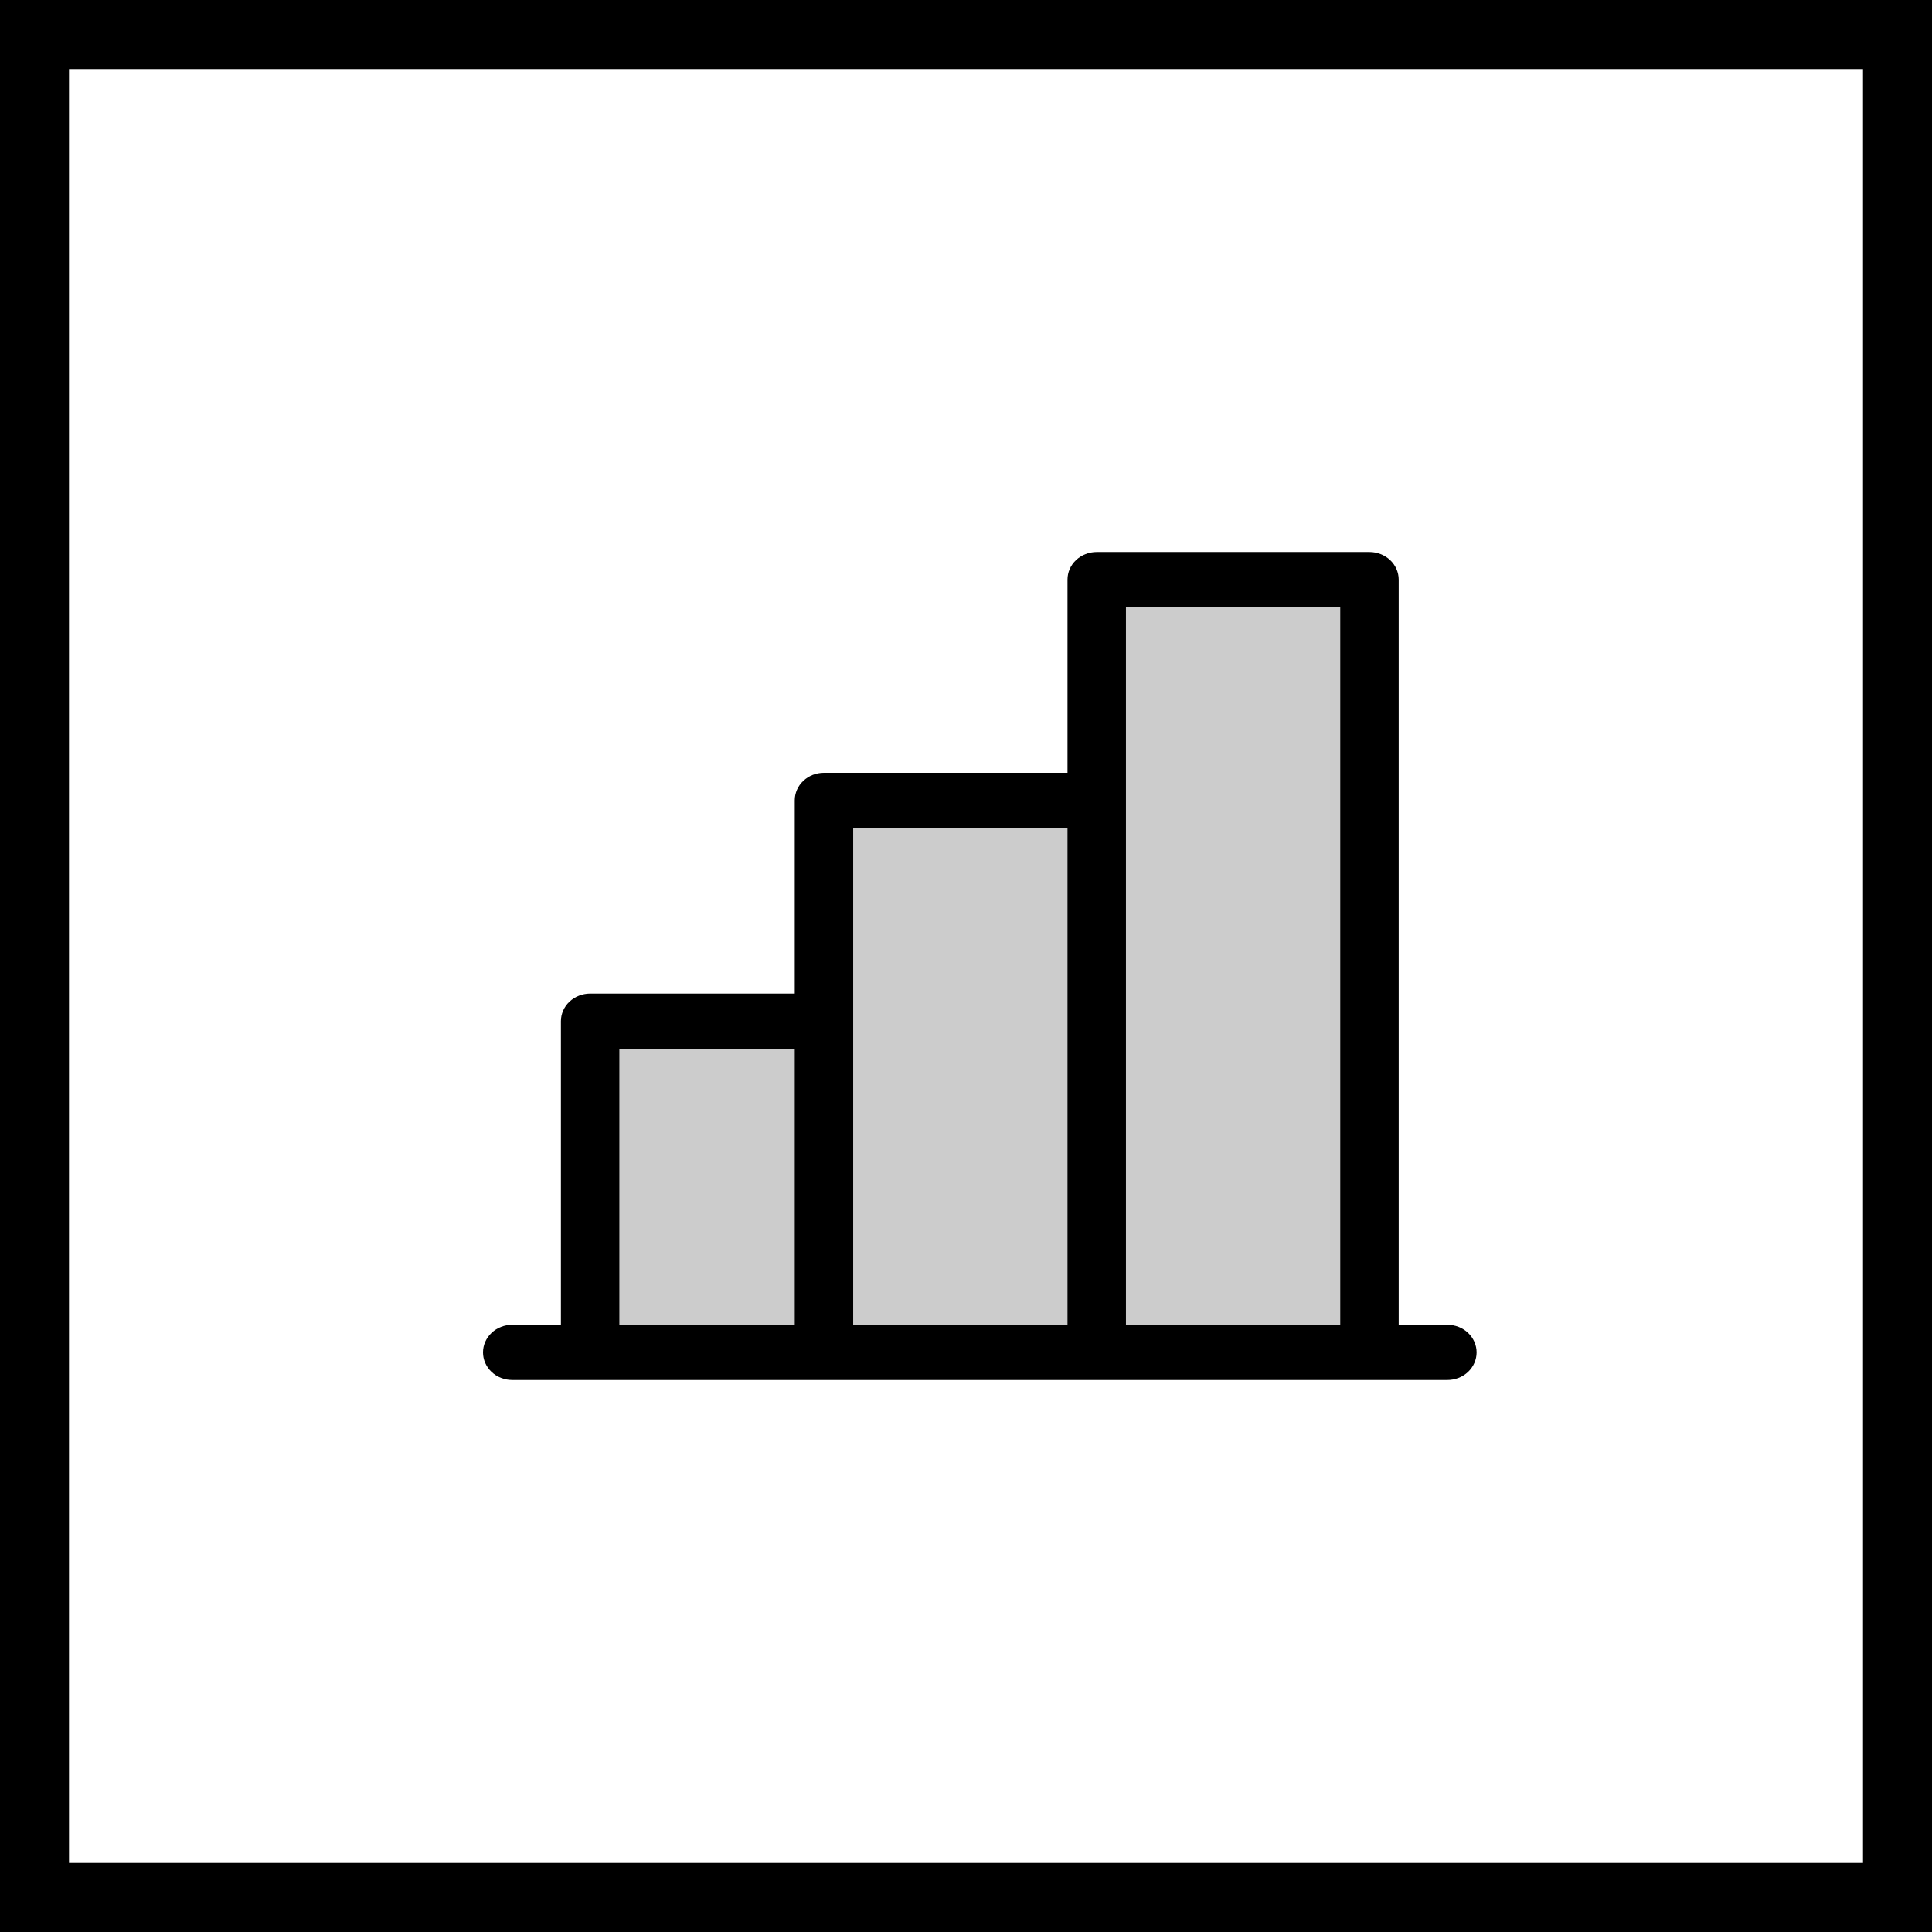 <?xml version="1.0" encoding="UTF-8" standalone="no"?>
<svg
        version="1.1"
        fill="none"
        viewBox="0 0 28 28"
        height="28"
        width="28"
        xmlns="http://www.w3.org/2000/svg">
    <rect
            fill="currentColor"
            style="fill-opacity:0.2"
            width="3.5"
            height="4.781"
            x="8.453"
            y="14.781"/>
    <rect
            fill="currentColor"
            style="fill-opacity:0.2"
            width="3.719"
            height="7.969"
            x="12.078"
            y="11.531"/>
    <rect
            fill="currentColor"
            style="fill-opacity:0.2"
            width="3.969"
            height="11.156"
            x="15.875"
            y="8.406"/>
    <rect
            stroke="currentColor"
            height="27"
            width="27"
            y="0.5"
            x="0.5"/>
    <path
            fill="currentColor"
            d="M 20.976,19.2 H 20.271 V 8.4 C 20.271,8.294 20.226,8.192 20.147,8.117 20.067,8.042 19.959,8 19.847,8 h -3.953 c -0.112,0 -0.22,0.042 -0.299,0.117 -0.08,0.075 -0.124,0.177 -0.124,0.283 v 2.8 h -3.53 c -0.112,0 -0.22,0.042 -0.299,0.117 -0.08,0.075 -0.124,0.177 -0.124,0.283 v 2.8 H 8.553 c -0.112,0 -0.22,0.042 -0.3,0.117 -0.079,0.075 -0.124,0.177 -0.124,0.283 v 4.4 H 7.424 c -0.113,0 -0.221,0.042 -0.3,0.117 C 7.045,19.392 7,19.494 7,19.6 7,19.706 7.045,19.808 7.124,19.883 7.203,19.958 7.311,20 7.424,20 h 13.552 c 0.113,0 0.221,-0.042 0.3,-0.117 C 21.355,19.808 21.4,19.706 21.4,19.6 21.4,19.494 21.355,19.392 21.276,19.317 21.197,19.242 21.089,19.2 20.976,19.2 Z M 16.318,8.8 h 3.106 V 19.2 H 16.318 Z M 12.365,12 h 3.106 v 7.2 h -3.106 z m -3.389,3.2 h 2.542 v 4 H 8.976 Z"/>

</svg>
